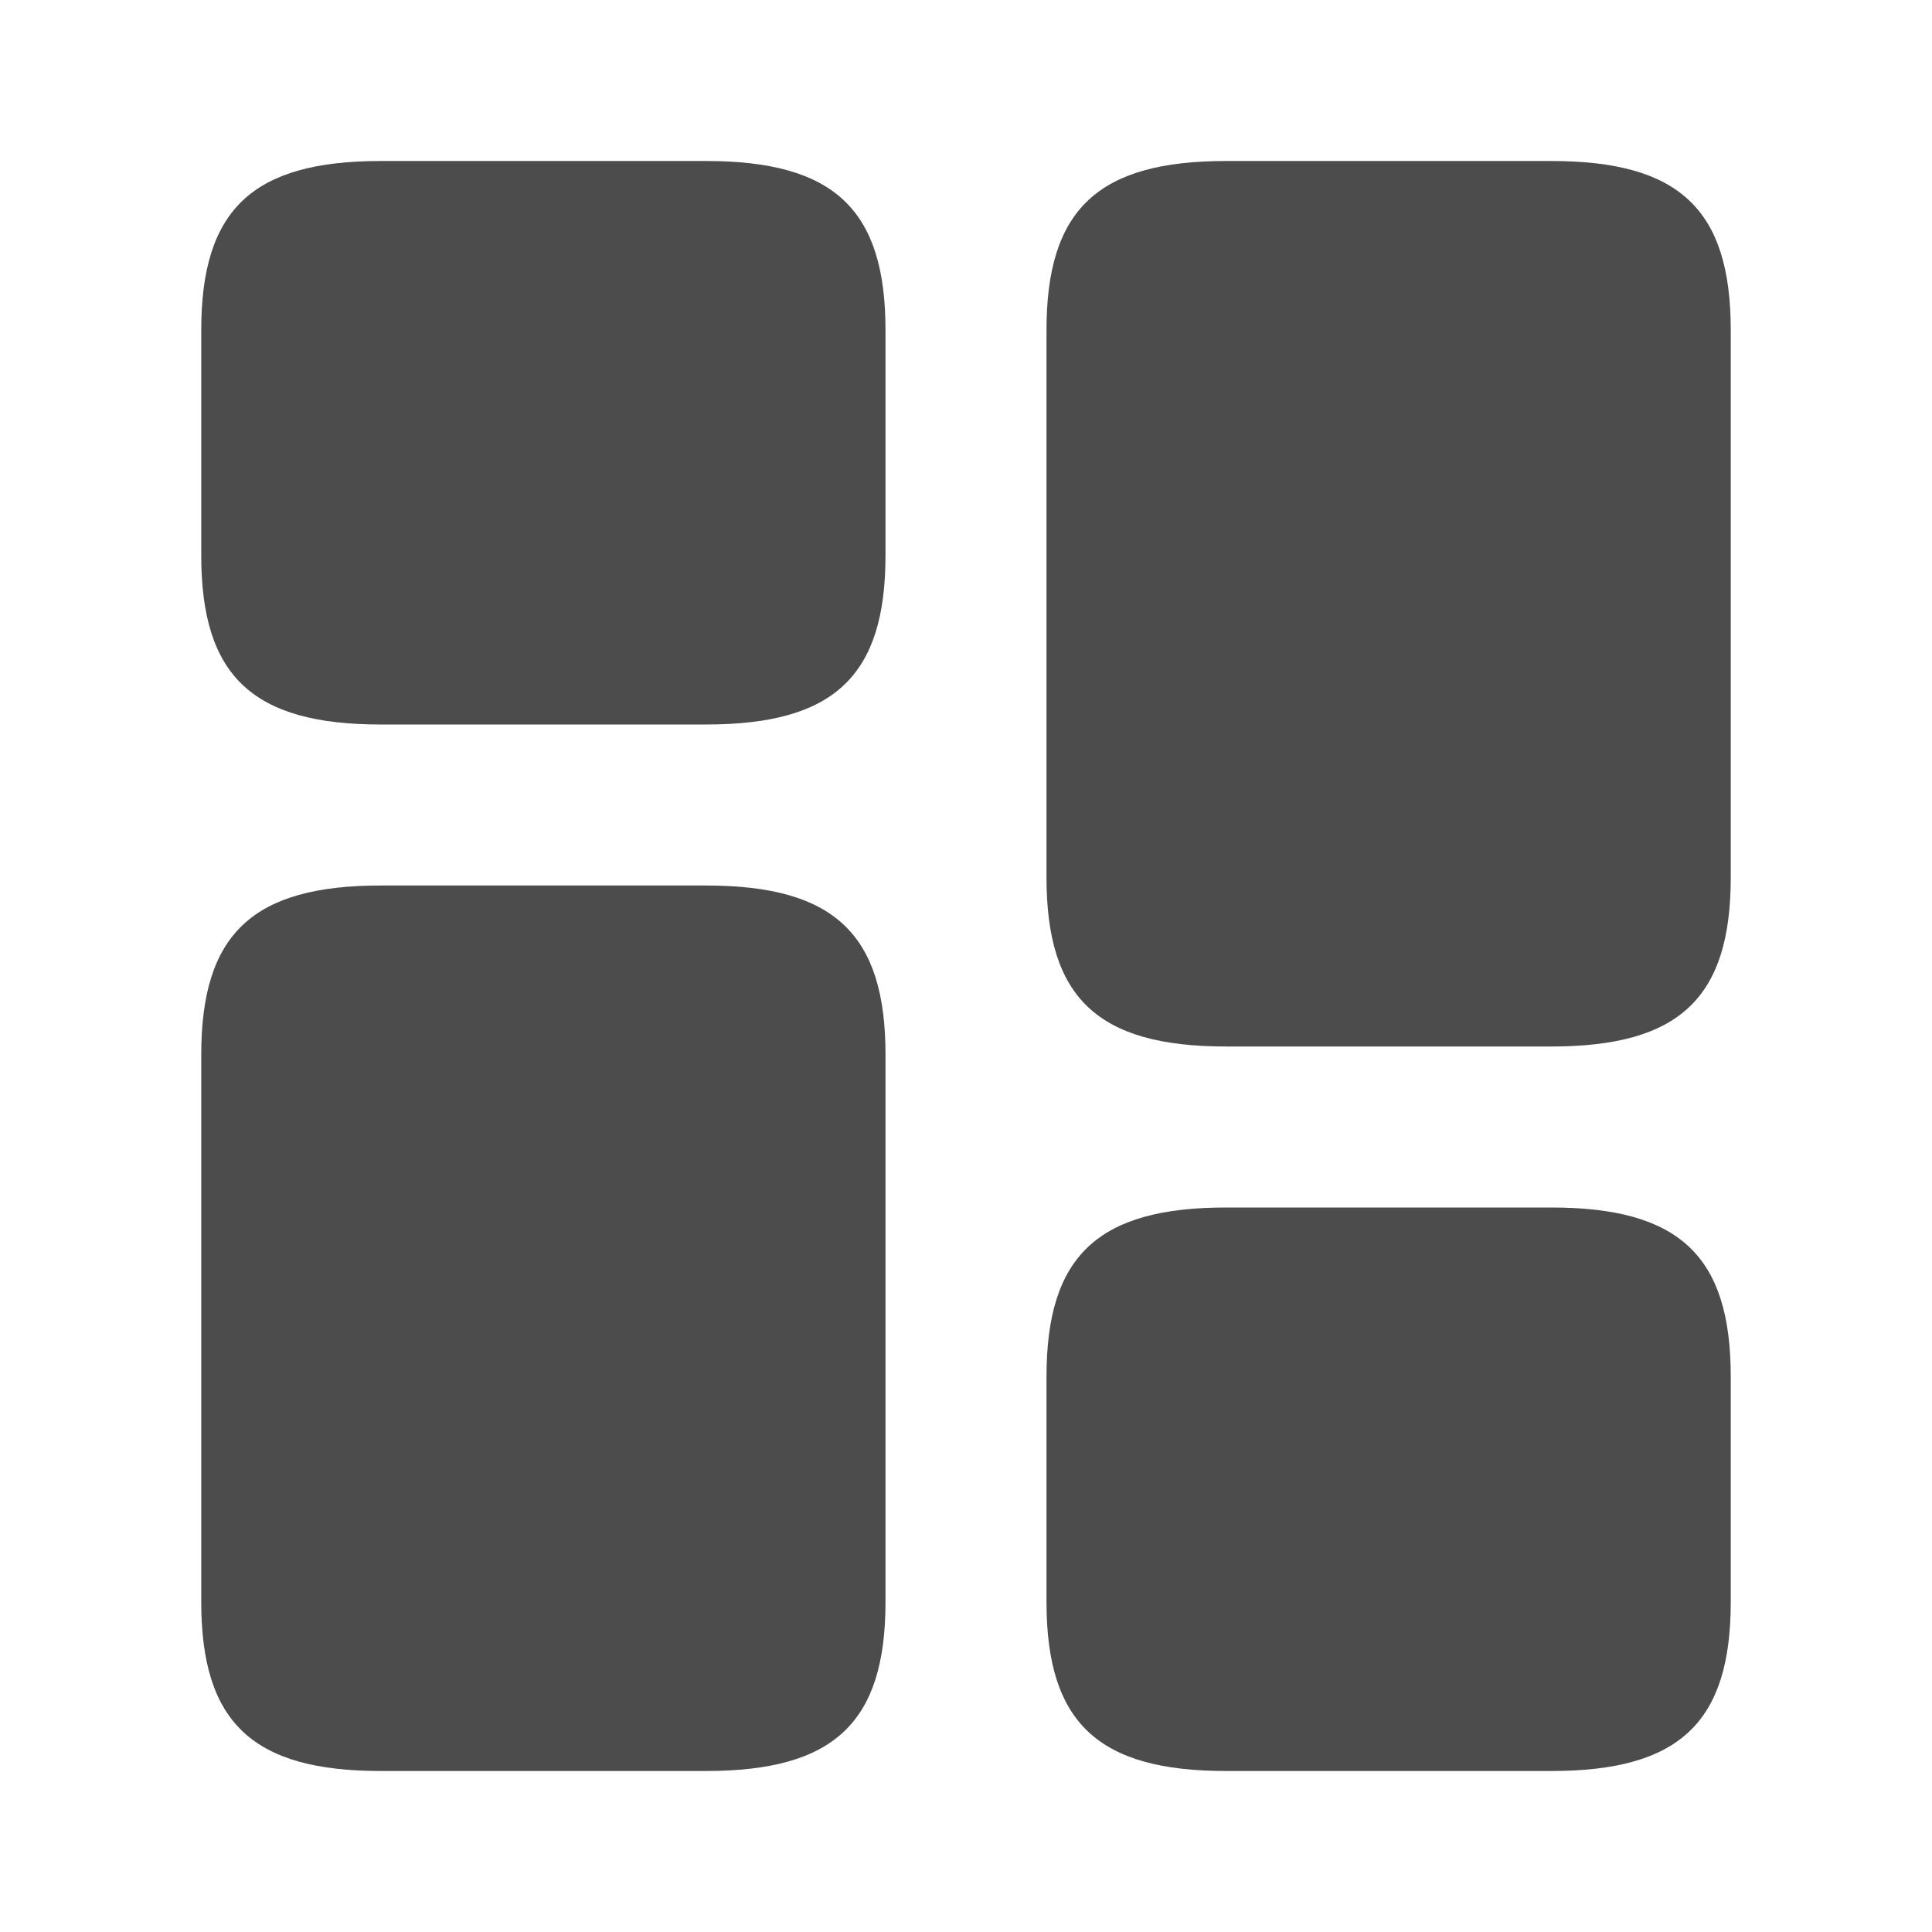 <svg width="24" height="24" viewBox="0 0 24 24" fill="none" xmlns="http://www.w3.org/2000/svg">
<path d="M21.5 10.9V4.1C21.5 2.6 20.86 2 19.27 2L15.23 2C13.64 2 13 2.6 13 4.1L13 10.9C13 12.4 13.64 13 15.23 13L19.27 13C20.86 13 21.5 12.4 21.5 10.9Z" fill="black" fill-opacity="0.7"/>
<path d="M11 13.1L11 19.9C11 21.4 10.36 22 8.77 22H4.73C3.14 22 2.5 21.4 2.5 19.9L2.5 13.1C2.5 11.6 3.14 11 4.73 11L8.77 11C10.36 11 11 11.6 11 13.1Z" fill="black" fill-opacity="0.7"/>
<path d="M21.5 19.9V17.1C21.5 15.6 20.86 15 19.27 15L15.23 15C13.64 15 13 15.6 13 17.1V19.9C13 21.4 13.64 22 15.23 22H19.27C20.86 22 21.5 21.4 21.5 19.9Z" fill="black" fill-opacity="0.7"/>
<path d="M11 6.9V4.1C11 2.6 10.36 2 8.77 2L4.73 2C3.14 2 2.5 2.6 2.5 4.1L2.5 6.9C2.5 8.4 3.14 9 4.73 9H8.77C10.36 9 11 8.4 11 6.9Z" fill="black" fill-opacity="0.7"/>
</svg>
